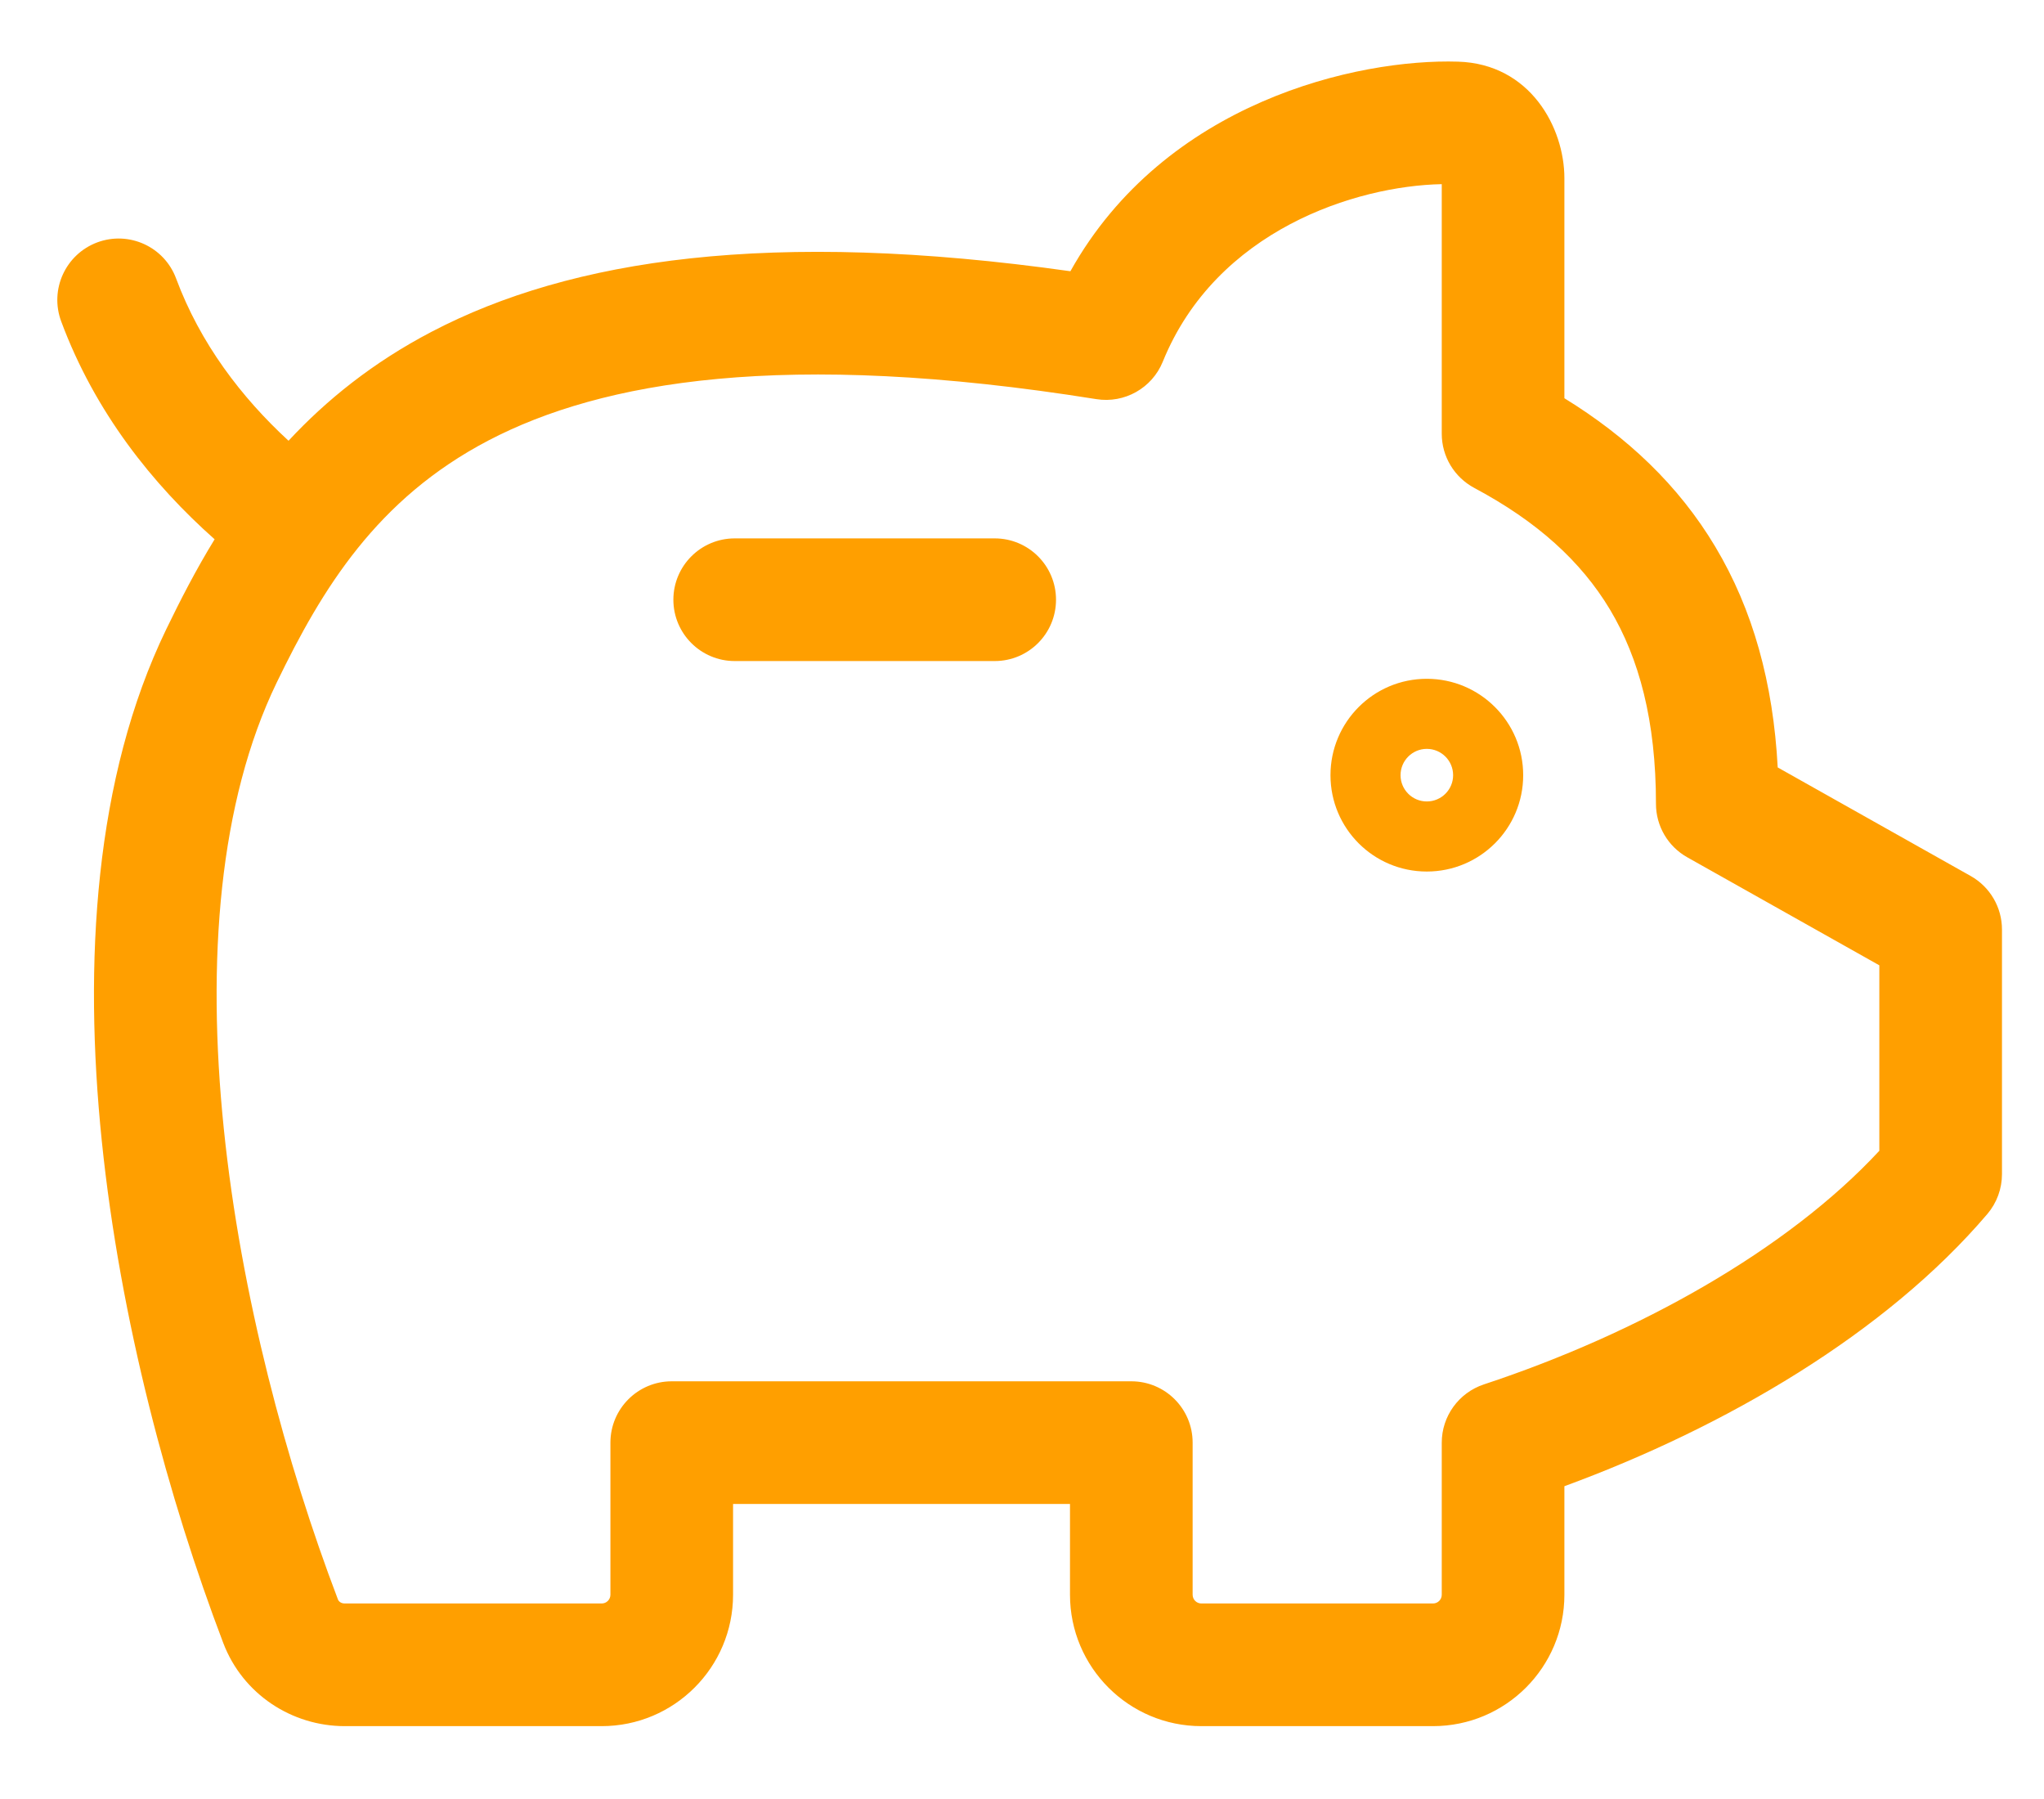 <svg width="25" height="22" viewBox="0 0 25 22" fill="none" xmlns="http://www.w3.org/2000/svg">
<path fill-rule="evenodd" clip-rule="evenodd" d="M17.634 2.252C16.587 2.273 14.876 2.812 14.222 4.423C14.091 4.746 13.754 4.936 13.409 4.881C9.594 4.271 7.362 4.662 5.975 5.386C4.607 6.101 3.939 7.201 3.384 8.348C2.679 9.805 2.526 11.745 2.737 13.8C2.946 15.841 3.505 17.909 4.133 19.559C4.141 19.581 4.168 19.609 4.217 19.609H7.359C7.418 19.609 7.466 19.561 7.466 19.502V17.642C7.466 17.228 7.802 16.892 8.216 16.892H13.837C14.252 16.892 14.587 17.228 14.587 17.642V19.502C14.587 19.561 14.635 19.609 14.694 19.609H17.527C17.586 19.609 17.634 19.561 17.634 19.502V17.642C17.634 17.319 17.842 17.032 18.149 16.93C20.038 16.306 21.857 15.289 22.986 14.073V11.805L20.637 10.484C20.4 10.351 20.254 10.101 20.254 9.83C20.254 8.814 20.048 8.051 19.692 7.455C19.335 6.859 18.795 6.374 18.032 5.967C17.787 5.836 17.634 5.582 17.634 5.305V2.252ZM13.092 3.317C14.25 1.245 16.603 0.716 17.834 0.754C18.715 0.781 19.134 1.559 19.134 2.18V4.87C19.9 5.341 20.529 5.932 20.979 6.685C21.44 7.455 21.688 8.352 21.743 9.385L24.104 10.713C24.34 10.846 24.486 11.096 24.486 11.367V14.358C24.486 14.537 24.423 14.709 24.308 14.845C23.063 16.307 21.106 17.451 19.134 18.175V19.502C19.134 20.389 18.415 21.109 17.527 21.109H14.694C13.807 21.109 13.087 20.389 13.087 19.502V18.392H8.966V19.502C8.966 20.389 8.246 21.109 7.359 21.109H4.217C3.571 21.109 2.97 20.72 2.731 20.093C2.065 18.343 1.47 16.146 1.245 13.953C1.021 11.774 1.154 9.512 2.034 7.694C2.205 7.341 2.396 6.968 2.625 6.595C1.87 5.925 1.162 5.044 0.748 3.929C0.604 3.54 0.802 3.109 1.19 2.964C1.579 2.82 2.01 3.018 2.154 3.406C2.449 4.199 2.952 4.859 3.529 5.39C3.99 4.894 4.559 4.433 5.281 4.056C6.984 3.167 9.427 2.799 13.092 3.317ZM8.236 7.334C8.236 6.92 8.572 6.584 8.986 6.584H12.166C12.581 6.584 12.916 6.92 12.916 7.334C12.916 7.748 12.581 8.084 12.166 8.084H8.986C8.572 8.084 8.236 7.748 8.236 7.334ZM17.451 9.801C17.629 9.801 17.773 9.657 17.773 9.48C17.773 9.302 17.629 9.158 17.451 9.158C17.274 9.158 17.13 9.302 17.13 9.48C17.13 9.657 17.274 9.801 17.451 9.801ZM16.273 9.48C16.273 8.829 16.8 8.301 17.451 8.301C18.102 8.301 18.63 8.829 18.63 9.48C18.63 10.131 18.102 10.658 17.451 10.658C16.8 10.658 16.273 10.131 16.273 9.48Z" fill="#FF9F00"/>
</svg>

